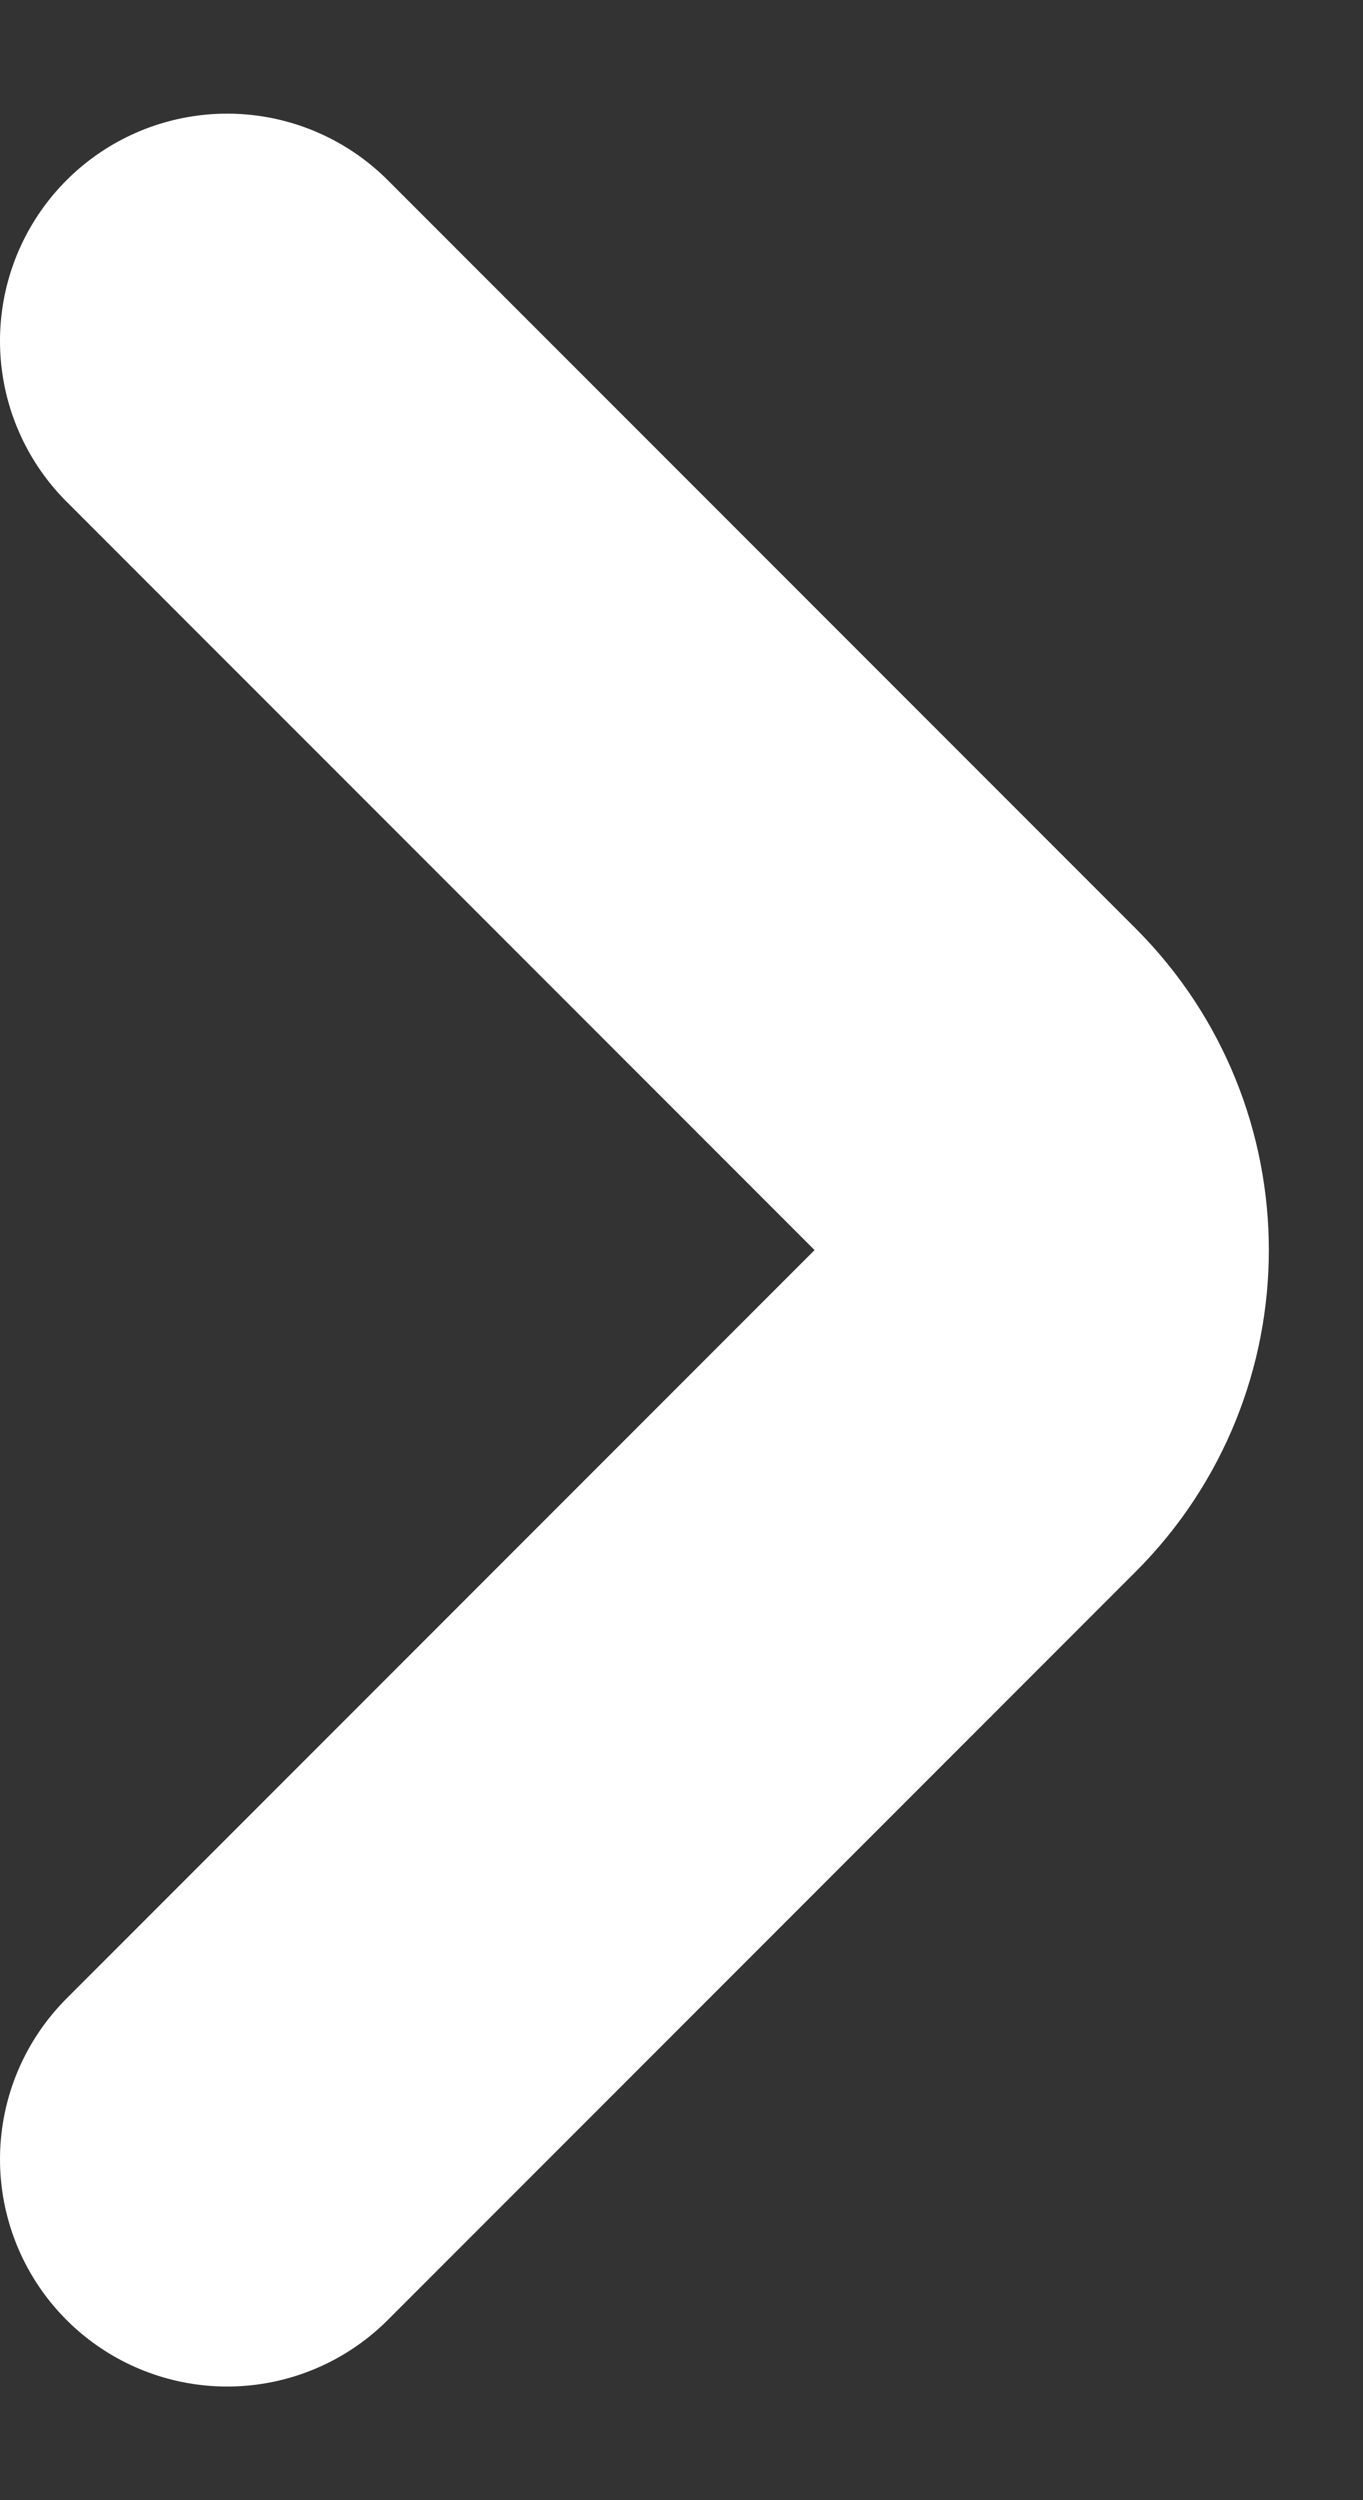 <svg width="6" height="11" viewBox="0 0 6 11" fill="none" xmlns="http://www.w3.org/2000/svg">
<rect x="0" y="0" width="6" height="11" fill="#333333" stroke="none"/>
<path d="M1 1.5L4.293 4.793C4.683 5.183 4.683 5.817 4.293 6.207L1 9.5" stroke="white" stroke-width="2" stroke-linecap="round"/>
</svg>
